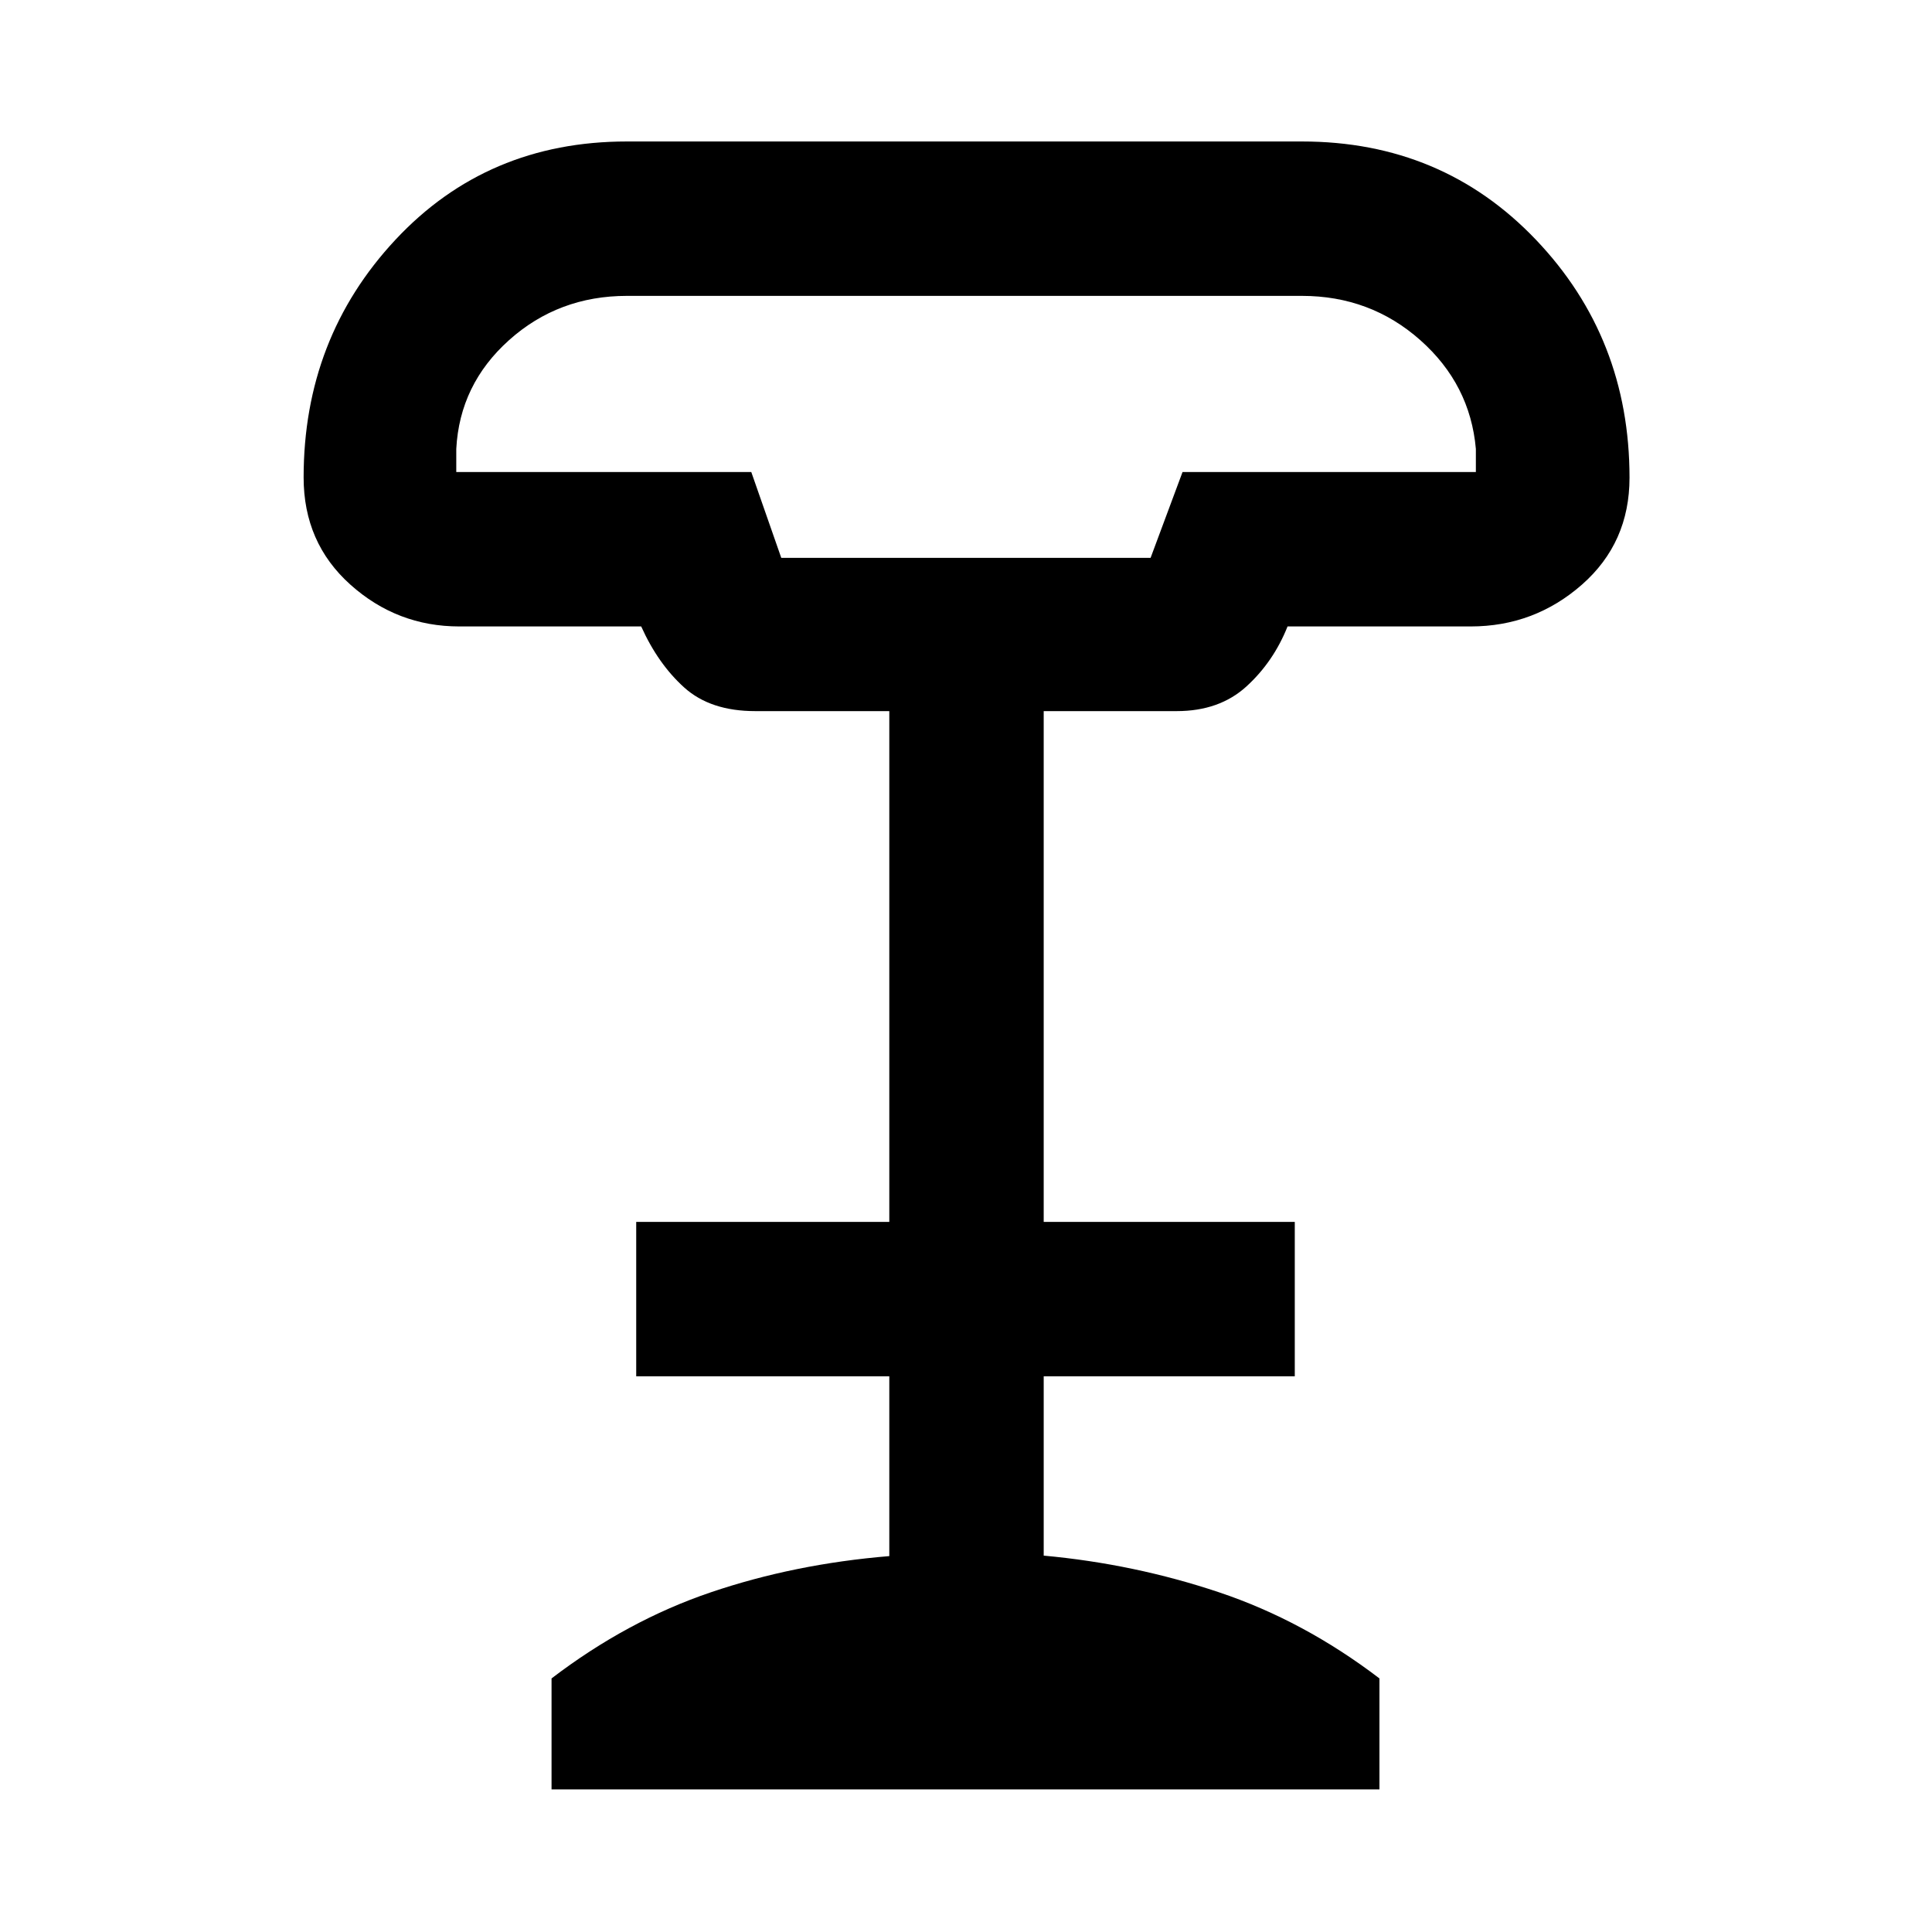 <svg xmlns="http://www.w3.org/2000/svg" height="48" viewBox="0 -960 960 960" width="48"><path d="M388.21-682.8h183.51l15.87-42.64h145.76v-11.5q-2.83-32.07-27.63-54.06-24.79-21.98-58.82-21.98H311.54q-34.03 0-58.58 21.98-24.55 21.99-26.24 54.06v11.5h146.59l14.9 42.64ZM274.06-70.87V-126q37.57-28.7 79.14-42.79 41.56-14.1 88.69-17.99v-89.35H316.13v-76.72h125.76v-253.8h-66.65q-22.2 0-35.23-11.71-13.02-11.72-21.4-30.36h-90.37q-30.96 0-54.16-20.8-23.21-20.81-23.21-53.24 0-69.2 45.59-118.07 45.6-48.87 115.04-48.87h335.43q69.69 0 116.23 48.79 46.54 48.79 46.54 118.28 0 32.38-23.66 53.15-23.66 20.76-55.29 20.76h-90.97q-7 17.57-20.44 29.82-13.45 12.25-34.64 12.25h-66.09v253.8h124.76v76.72H518.61v89.11q45.06 4.13 87.13 18.23 42.06 14.09 79.7 42.79v55.13H274.06ZM388.52-682.8h183.46-183.46Z"/></svg>